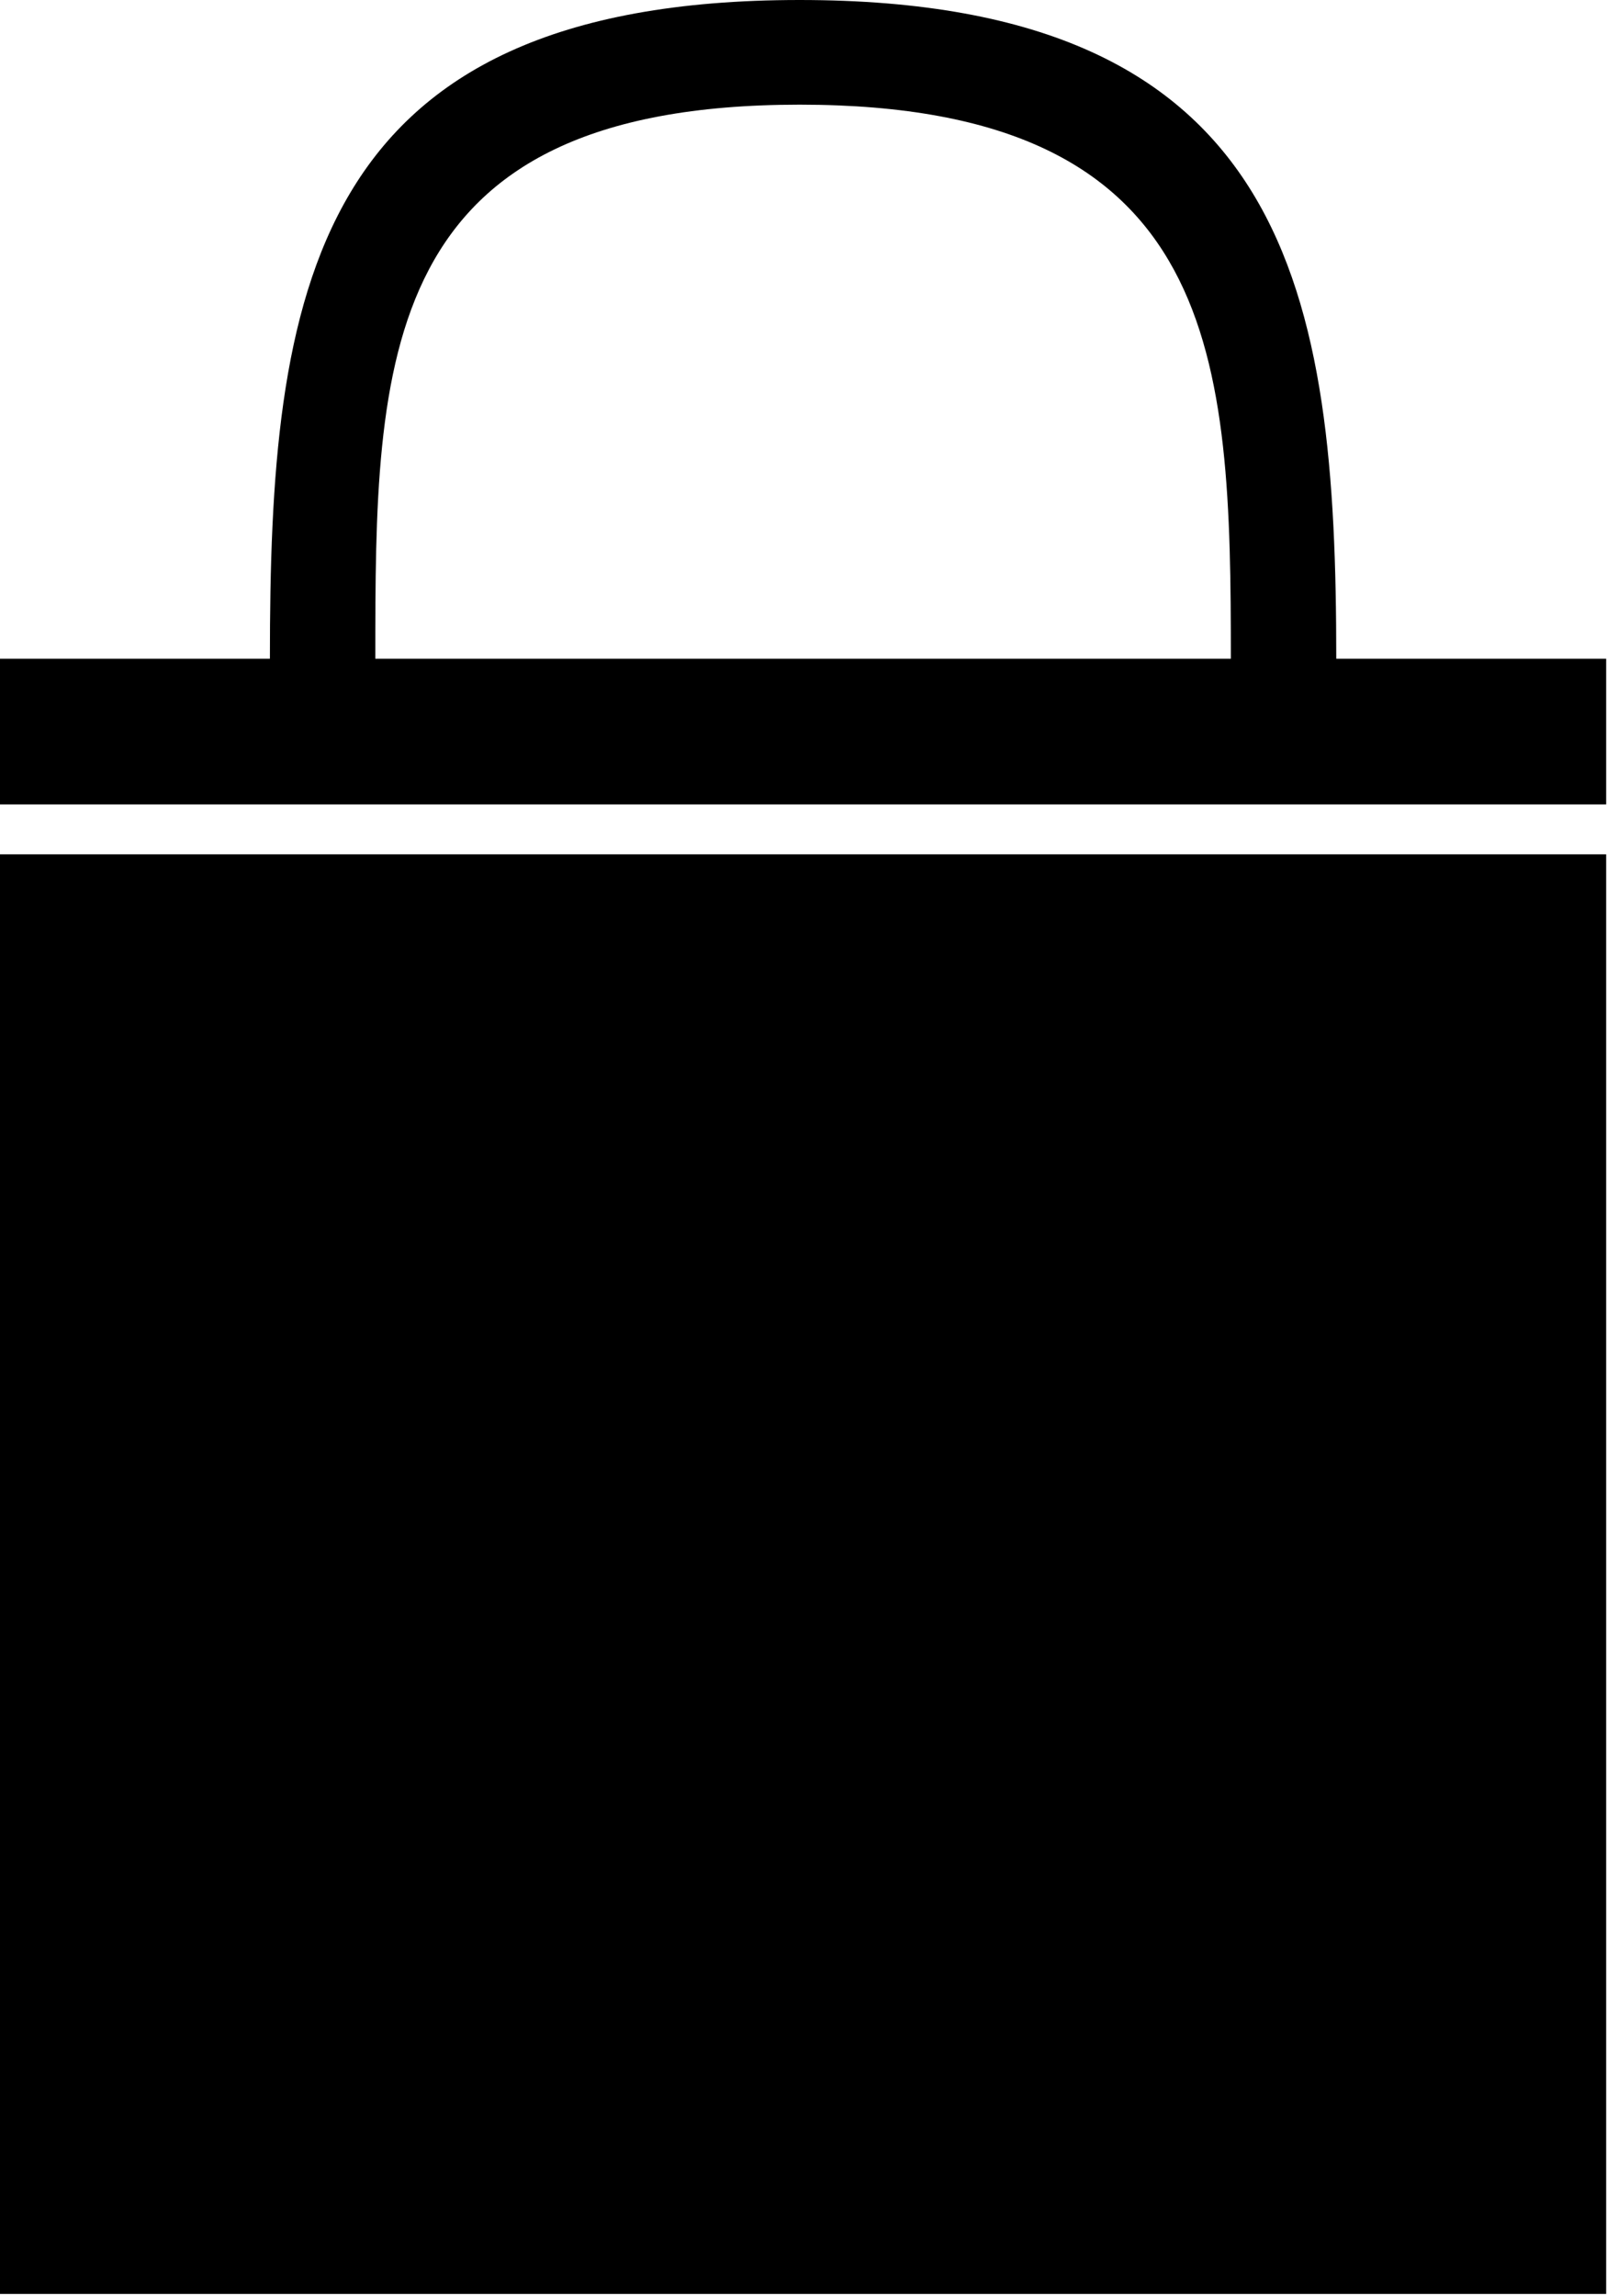 
<svg width="42px" height="60px" viewBox="0 0 42 60" version="1.1" xmlns="http://www.w3.org/2000/svg" xmlns:xlink="http://www.w3.org/1999/xlink">
    <g id="Symbols" stroke="none" stroke-width="1" fill="none" fill-rule="evenodd">
        <g id="Icons/Mitgliedschaft/shop" transform="translate(-9, 0)" fill="#000000">
            <g id="Group" transform="translate(9, 0)">
                <path d="M0,17.212 L7.054,17.212 C7.054,7.702 8.036,0 20.899,0 C33.763,0 34.924,7.702 34.924,17.212 L41.978,17.212 L41.978,21.019 L0,21.019 L0,17.212 Z M9.809,17.212 L32.169,17.212 C32.169,9.403 31.954,2.735 20.899,2.735 C9.844,2.735 9.809,9.403 9.809,17.212 Z" id="Shape"></path>
                <polygon id="Shape" points="41.978 22.323 41.978 59.939 0 59.939 0 22.323"></polygon>
            </g>
        </g>
    </g>
</svg>